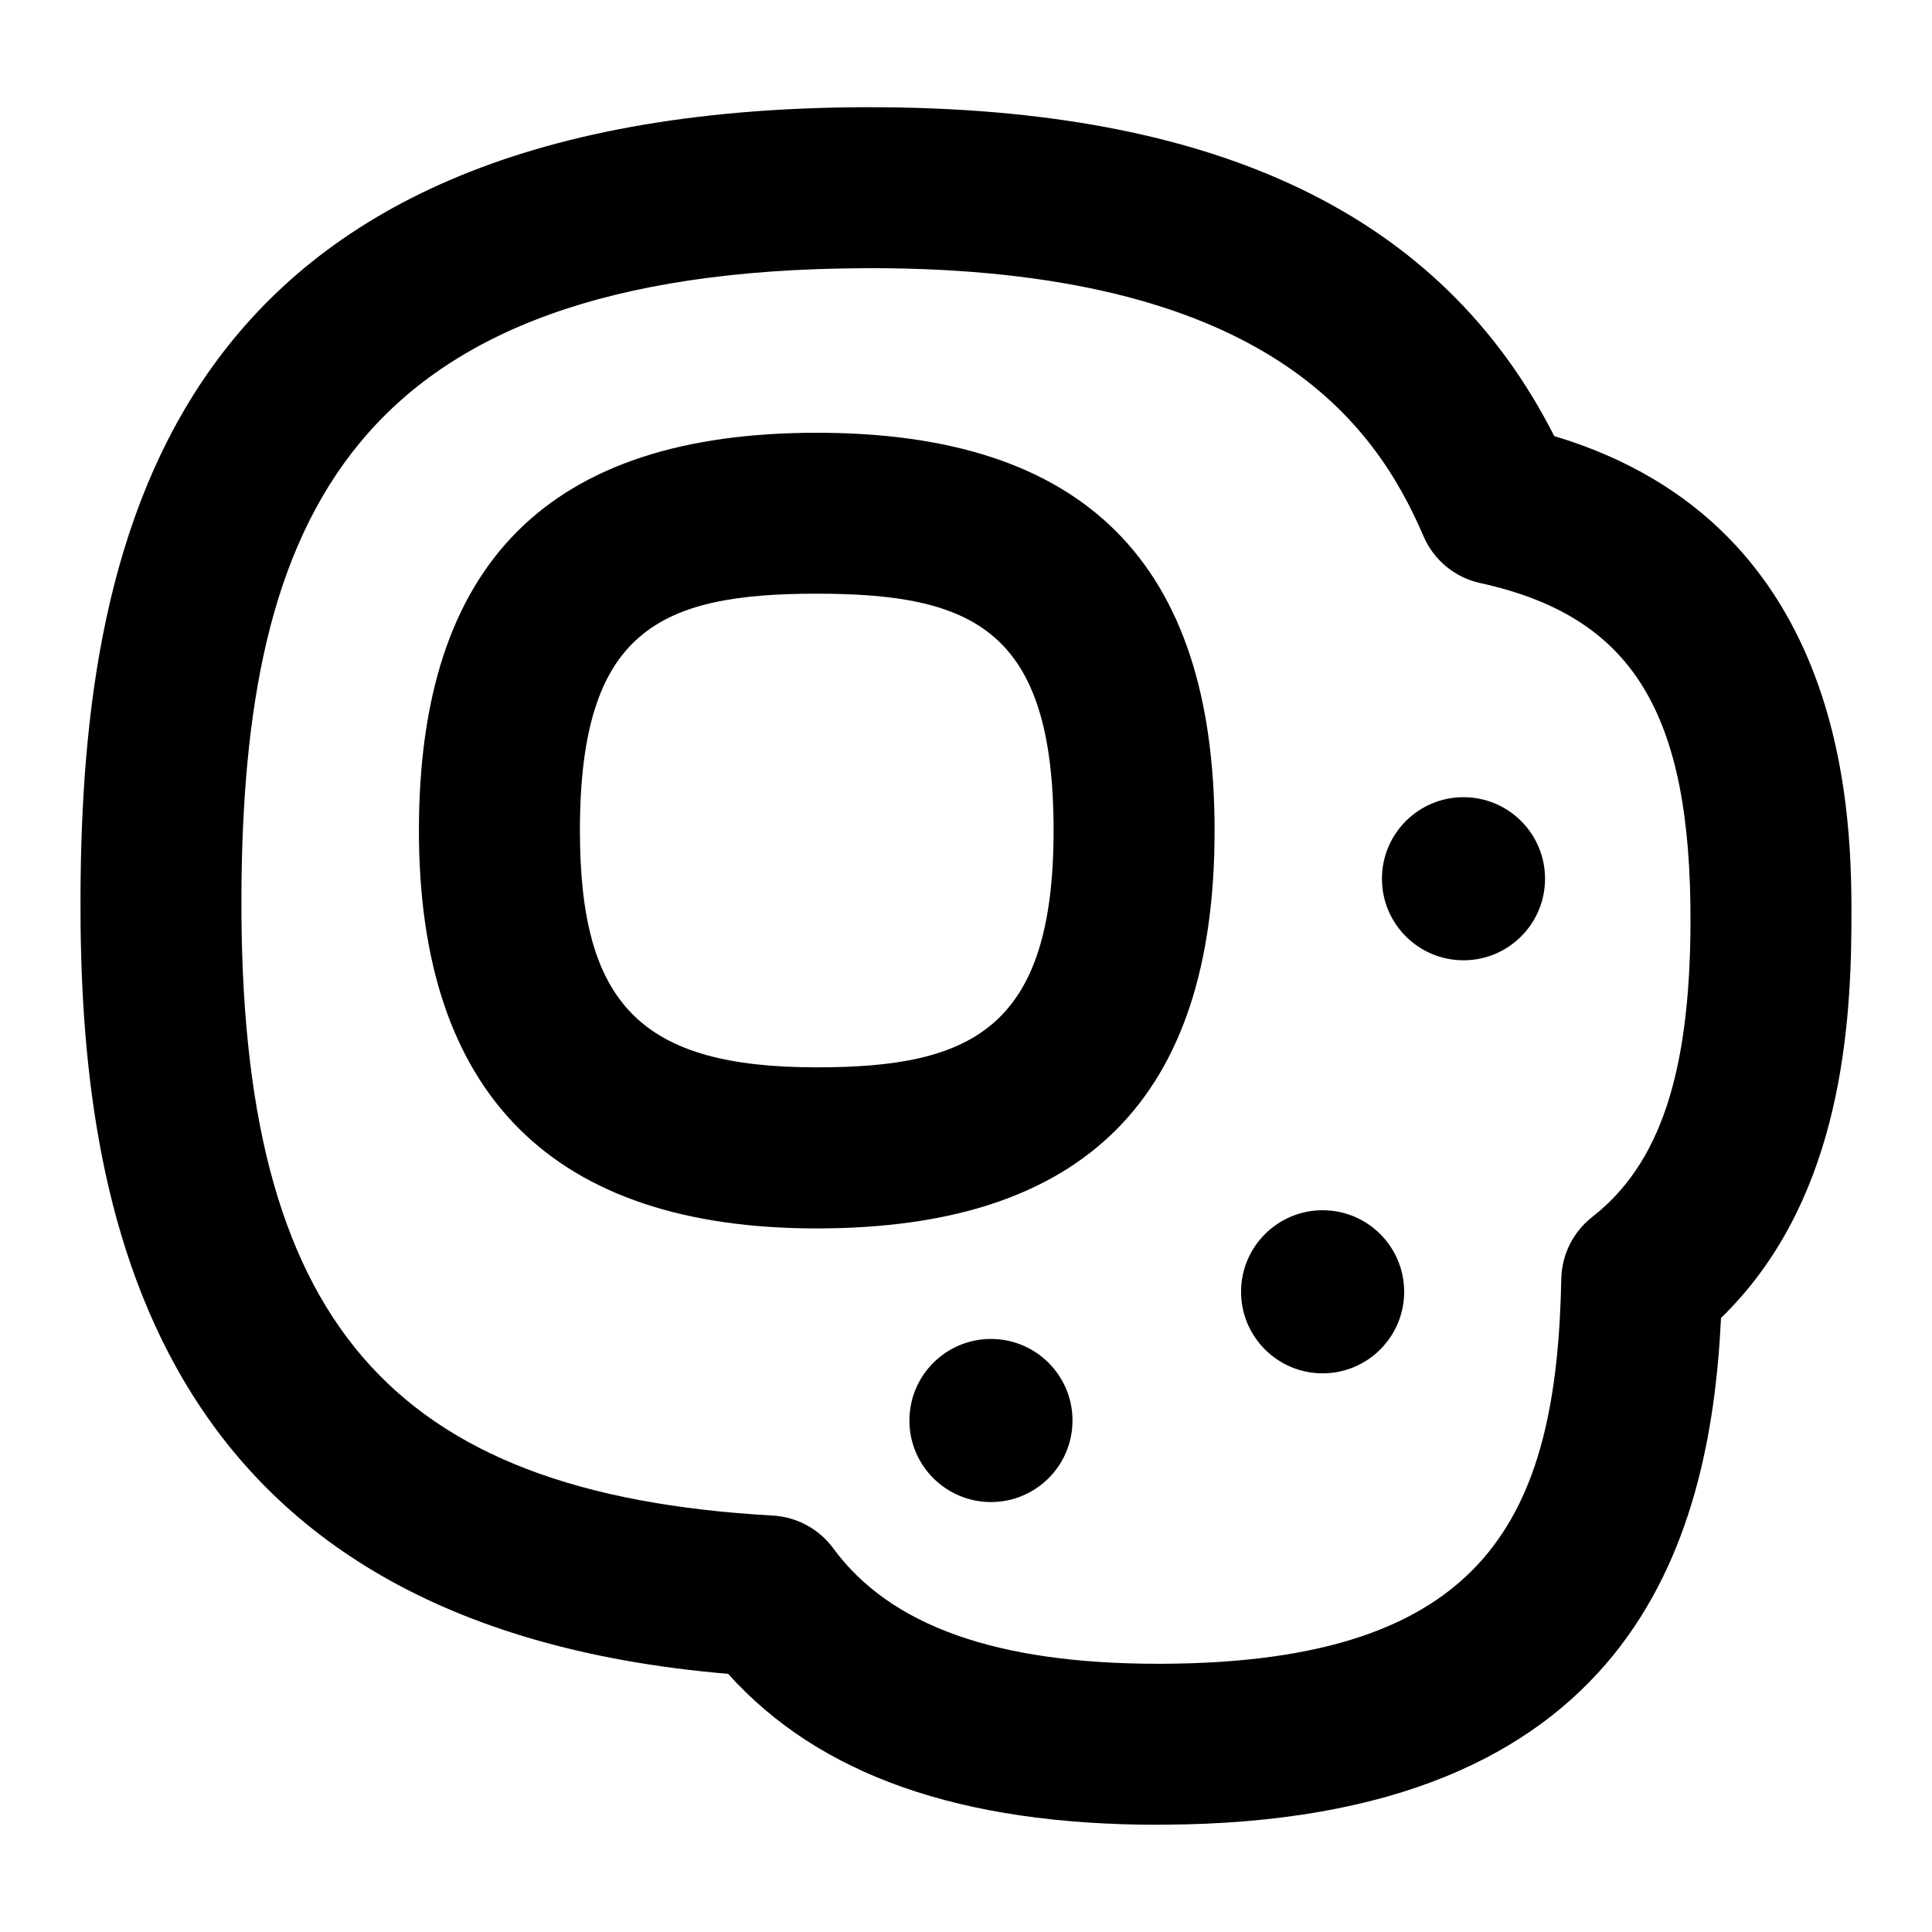 <?xml version="1.0" encoding="UTF-8"?>
<svg xmlns="http://www.w3.org/2000/svg" id="Layer_1" data-name="Layer 1" viewBox="0 0 24 24">
  <g>
    <path d="M10.146,15.26c-3.279,0-4.942-1.663-4.942-4.942,0-3.326,1.617-4.942,4.942-4.942s4.942,1.617,4.942,4.942-1.616,4.942-4.942,4.942Zm0-7.885c-1.952,0-2.942,.455-2.942,2.942,0,2.172,.77,2.942,2.942,2.942,1.908,0,2.942-.469,2.942-2.942,0-2.487-.991-2.942-2.942-2.942Z"/>
    <path d="M14.389,22.668c-2.456,0-4.211-.614-5.344-1.875C1.812,20.184,.984,15.004,1,11.125c.019-4.541,1.14-9.757,9.719-9.793h.087c4.321,0,7.109,1.338,8.501,4.085,3.712,1.113,3.697,4.816,3.692,6.067-.006,1.458-.189,3.498-1.62,4.888-.135,2.815-1.134,6.271-6.931,6.295h-.061Zm.057-1h0ZM10.806,3.332h-.079c-6.387,.027-7.708,3.138-7.728,7.801-.021,5.268,1.83,7.425,6.602,7.694,.298,.017,.573,.166,.75,.407,.708,.964,2.029,1.434,4.037,1.434h.053c4.047-.017,4.896-1.842,4.954-4.782,.006-.301,.147-.583,.385-.769,.836-.652,1.212-1.775,1.22-3.641,.011-2.632-.722-3.819-2.612-4.233-.315-.069-.578-.286-.705-.583-.614-1.431-1.995-3.329-6.876-3.329Z"/>
  </g>
  <g>
    <circle cx="12.31" cy="17.646" r="1.013"/>
    <circle cx="16.43" cy="16.047" r="1.013"/>
    <circle cx="18.18" cy="10.916" r="1.013"/>
  </g>
</svg>
